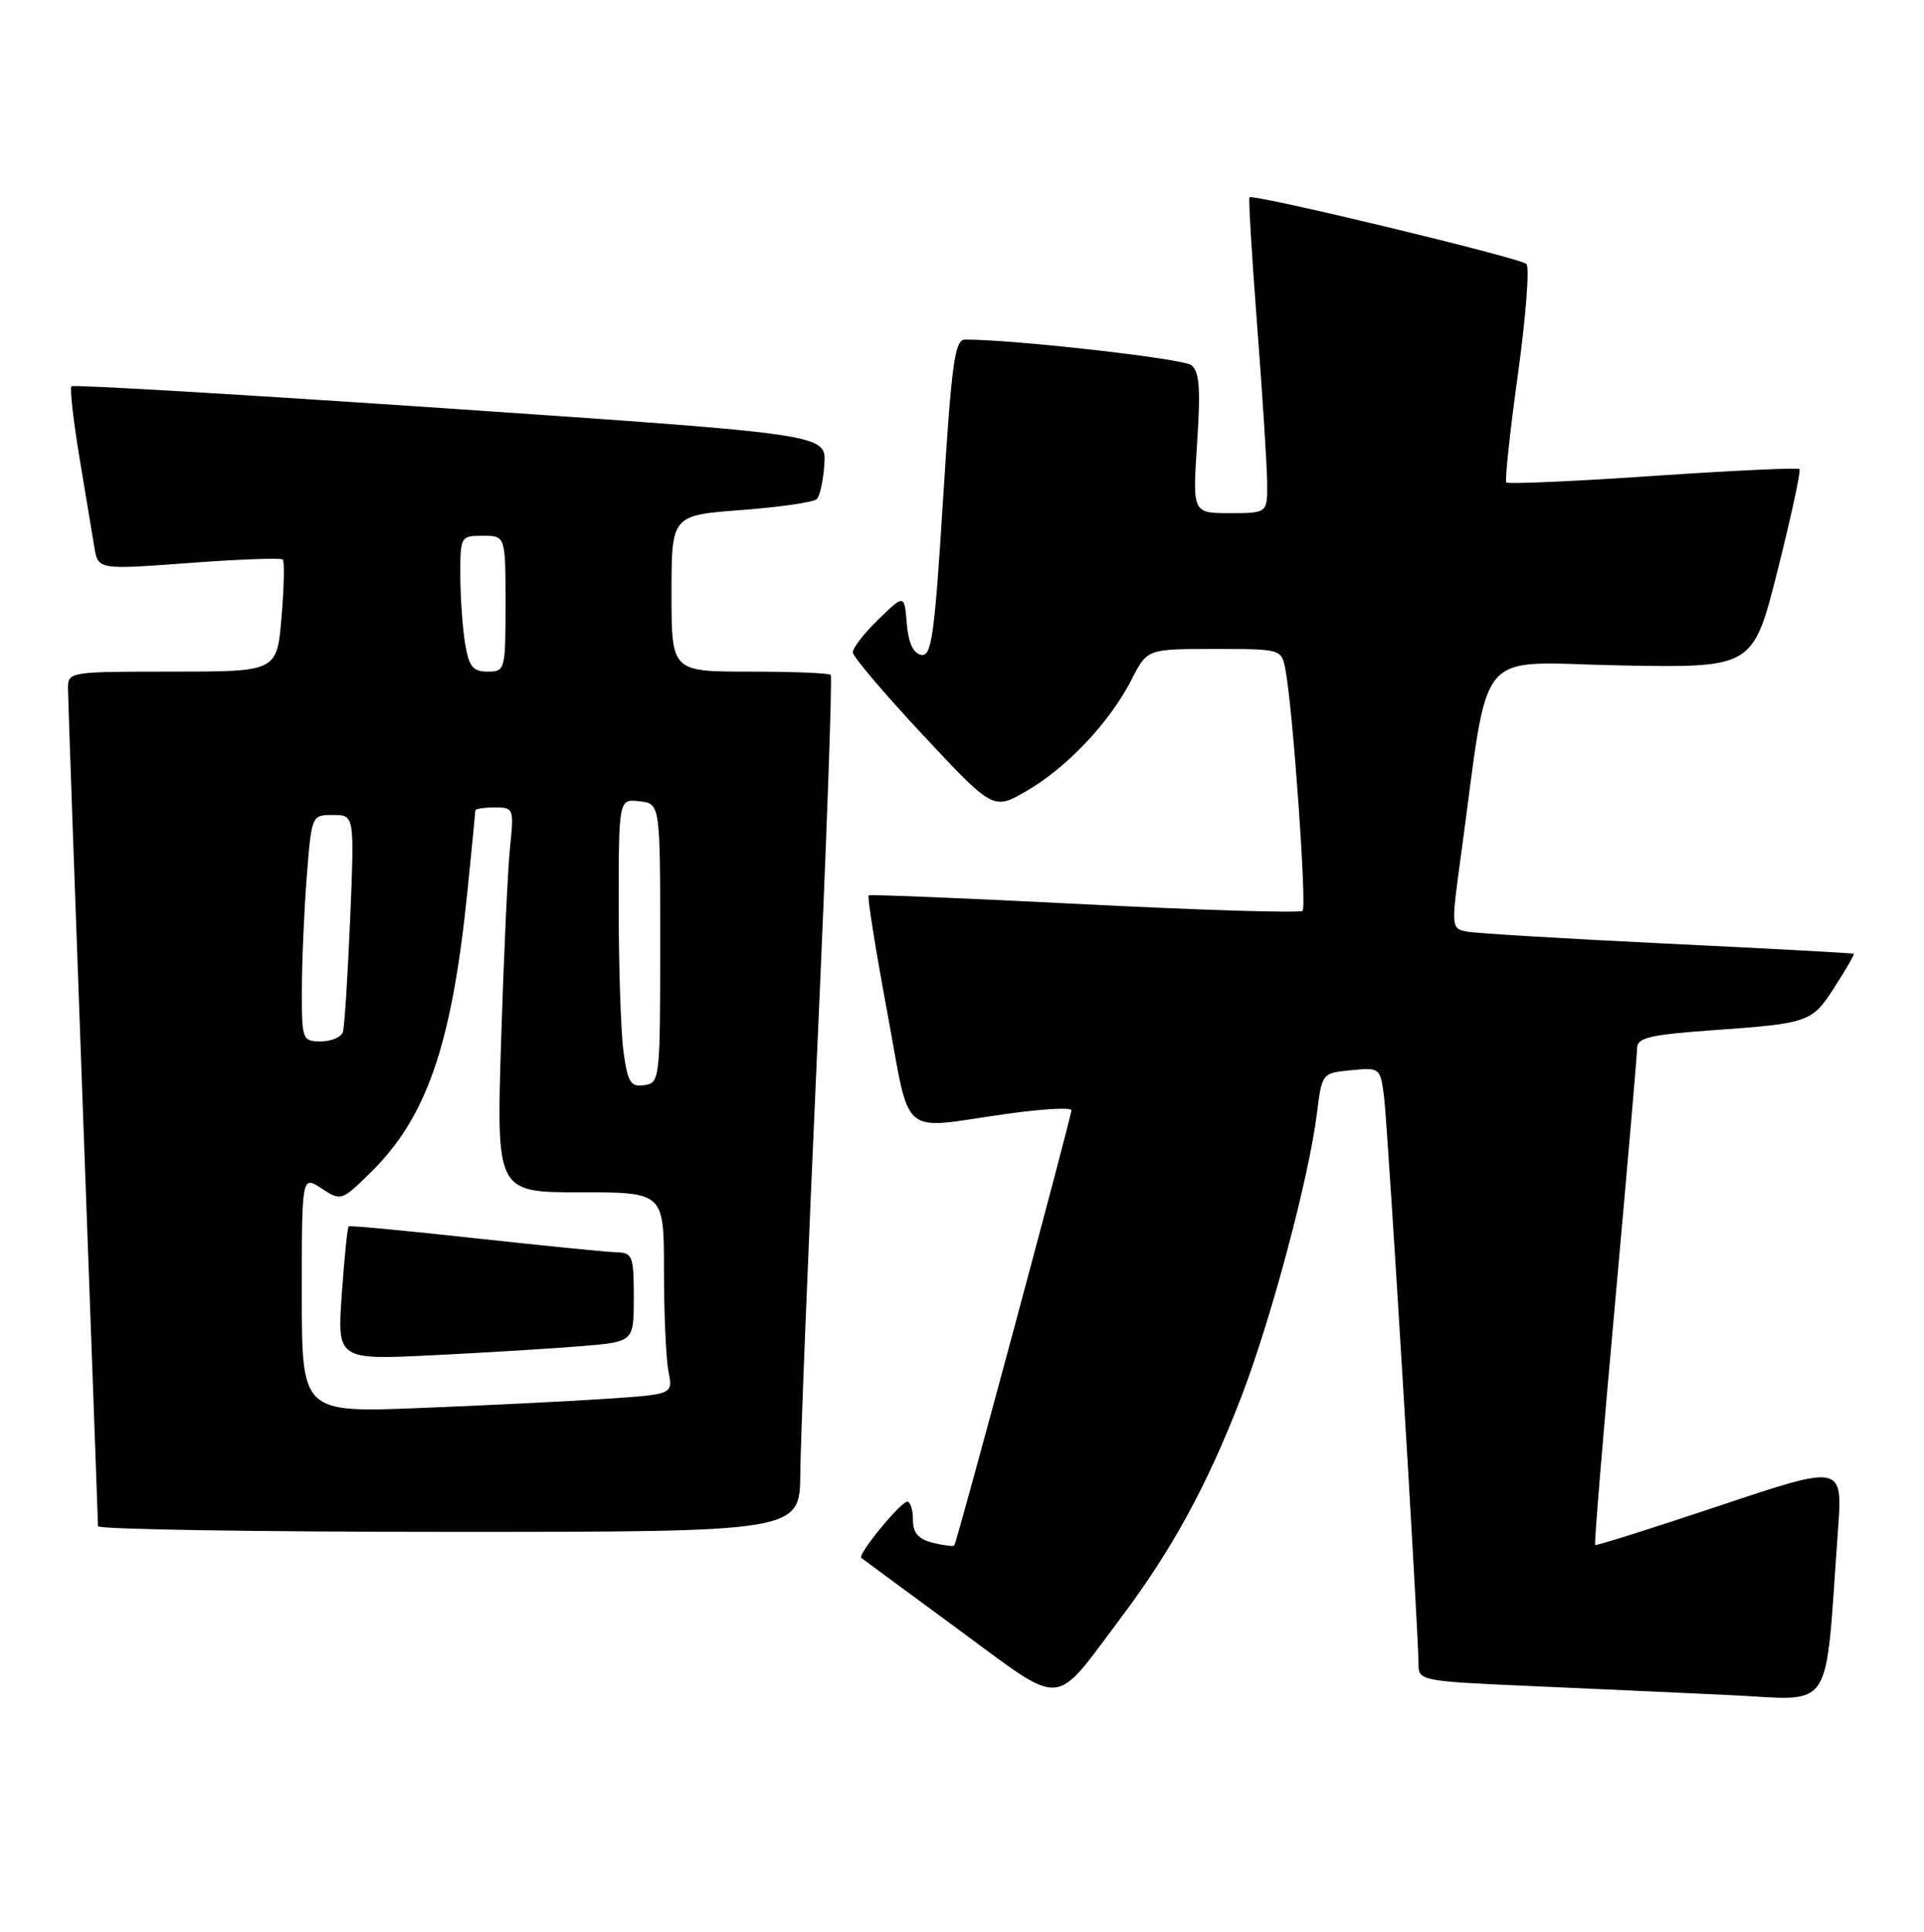 <?xml version="1.0" encoding="UTF-8" standalone="no"?>
<!DOCTYPE svg PUBLIC "-//W3C//DTD SVG 1.1//EN" "http://www.w3.org/Graphics/SVG/1.1/DTD/svg11.dtd" >
<svg xmlns="http://www.w3.org/2000/svg" xmlns:xlink="http://www.w3.org/1999/xlink" version="1.1" viewBox="0 0 255 256">
 <g >
 <path fill="currentColor"
d=" M 148.51 214.45 C 155.34 205.37 159.99 196.85 164.50 185.16 C 168.45 174.91 173.46 156.15 174.53 147.62 C 175.21 142.19 175.21 142.19 179.08 141.82 C 182.92 141.45 182.95 141.48 183.45 145.48 C 183.95 149.56 188.03 216.71 188.01 220.64 C 188.00 222.69 188.55 222.80 202.25 223.40 C 210.09 223.75 222.19 224.29 229.14 224.62 C 243.31 225.28 241.80 227.56 243.60 202.78 C 244.23 194.07 244.23 194.07 227.94 199.52 C 218.97 202.52 211.54 204.87 211.41 204.74 C 211.28 204.61 212.47 190.10 214.07 172.50 C 215.66 154.90 216.97 139.77 216.98 138.87 C 217.00 137.52 218.70 137.12 226.75 136.54 C 239.87 135.60 240.13 135.51 243.20 130.73 C 244.68 128.43 245.80 126.48 245.69 126.39 C 245.59 126.30 234.47 125.70 221.00 125.05 C 207.53 124.40 195.56 123.68 194.40 123.45 C 192.33 123.04 192.32 122.91 193.64 113.27 C 197.53 84.94 195.11 87.81 214.80 88.18 C 232.35 88.50 232.35 88.50 235.61 75.52 C 237.41 68.39 238.71 62.37 238.49 62.16 C 238.28 61.95 229.54 62.36 219.07 63.07 C 208.60 63.79 199.86 64.17 199.64 63.93 C 199.43 63.70 200.12 57.25 201.18 49.60 C 202.24 41.96 202.74 35.38 202.30 34.98 C 201.38 34.14 165.99 25.63 165.60 26.15 C 165.46 26.34 165.91 33.92 166.61 43.00 C 167.31 52.08 167.90 61.41 167.94 63.75 C 168.00 68.00 168.00 68.00 163.03 68.00 C 158.05 68.00 158.05 68.00 158.66 58.73 C 159.14 51.47 158.97 49.24 157.89 48.39 C 156.77 47.52 134.44 44.99 127.91 45.00 C 126.54 45.00 126.13 48.01 125.00 66.04 C 123.86 84.30 123.47 87.05 122.09 86.78 C 121.03 86.58 120.39 85.18 120.18 82.61 C 119.86 78.74 119.86 78.74 116.43 82.07 C 114.54 83.90 113.01 85.87 113.03 86.45 C 113.05 87.03 117.25 91.97 122.36 97.44 C 131.66 107.39 131.66 107.39 136.17 104.75 C 141.51 101.62 147.12 95.64 149.98 90.05 C 152.04 86.00 152.04 86.00 160.94 86.00 C 169.84 86.00 169.84 86.00 170.37 88.75 C 171.35 93.85 173.22 120.12 172.64 120.70 C 172.32 121.01 159.34 120.62 143.78 119.83 C 128.23 119.04 115.33 118.51 115.13 118.65 C 114.93 118.79 116.02 125.68 117.56 133.95 C 120.75 151.16 119.01 149.65 133.25 147.63 C 138.06 146.95 142.00 146.72 142.00 147.12 C 142.00 148.00 126.83 204.36 126.48 204.80 C 126.34 204.96 125.06 204.80 123.62 204.44 C 121.71 203.96 121.00 203.14 121.00 201.39 C 121.00 200.08 120.66 199.00 120.25 199.00 C 119.37 199.00 113.64 205.99 114.15 206.44 C 114.34 206.60 120.09 210.84 126.93 215.86 C 141.27 226.39 139.43 226.51 148.51 214.45 Z  M 106.07 195.25 C 106.10 190.99 107.12 165.53 108.33 138.68 C 109.54 111.83 110.33 89.66 110.10 89.43 C 109.86 89.19 105.02 89.00 99.33 89.00 C 89.00 89.00 89.00 89.00 89.00 78.64 C 89.00 68.29 89.00 68.29 98.25 67.59 C 103.34 67.21 107.84 66.55 108.26 66.14 C 108.67 65.72 109.12 63.62 109.26 61.47 C 109.50 57.55 109.50 57.55 59.71 54.15 C 32.32 52.29 9.71 50.95 9.47 51.19 C 9.23 51.43 9.71 55.65 10.52 60.57 C 11.34 65.48 12.23 70.85 12.50 72.50 C 13.00 75.50 13.00 75.50 25.02 74.61 C 31.63 74.11 37.24 73.91 37.48 74.15 C 37.72 74.39 37.65 77.83 37.31 81.79 C 36.71 89.00 36.71 89.00 22.85 89.00 C 9.15 89.00 9.00 89.02 9.01 91.25 C 9.02 92.49 9.91 117.80 11.00 147.50 C 12.09 177.20 12.98 201.84 12.99 202.25 C 13.00 202.66 33.92 203.00 59.50 203.00 C 106.00 203.00 106.00 203.00 106.07 195.25 Z  M 40.00 171.49 C 40.00 155.77 40.00 155.77 42.61 157.48 C 45.19 159.17 45.27 159.14 49.01 155.49 C 56.55 148.13 59.87 138.54 61.95 118.14 C 62.53 112.45 63.00 107.61 63.00 107.39 C 63.00 107.18 64.16 107.00 65.57 107.00 C 68.08 107.00 68.13 107.14 67.60 112.25 C 67.30 115.14 66.77 126.61 66.42 137.75 C 65.79 158.00 65.79 158.00 76.90 158.00 C 88.00 158.00 88.00 158.00 88.00 168.38 C 88.00 174.08 88.27 180.10 88.60 181.76 C 89.20 184.77 89.20 184.77 80.35 185.36 C 75.48 185.69 64.41 186.24 55.75 186.58 C 40.00 187.21 40.00 187.21 40.00 171.49 Z  M 77.25 178.37 C 84.00 177.80 84.00 177.80 84.00 171.90 C 84.00 166.46 83.82 166.00 81.75 165.95 C 80.51 165.92 72.08 165.08 63.00 164.09 C 53.92 163.09 46.37 162.38 46.21 162.51 C 46.05 162.64 45.64 166.68 45.30 171.48 C 44.69 180.22 44.69 180.22 57.59 179.58 C 64.69 179.23 73.54 178.68 77.25 178.37 Z  M 82.64 139.41 C 82.29 136.83 82.00 128.23 82.00 120.29 C 82.00 105.87 82.00 105.87 84.75 106.18 C 87.50 106.50 87.50 106.50 87.50 125.00 C 87.50 143.05 87.45 143.51 85.39 143.80 C 83.58 144.06 83.20 143.45 82.64 139.41 Z  M 40.01 131.25 C 40.01 127.54 40.30 120.79 40.65 116.25 C 41.30 108.00 41.30 108.00 44.14 108.00 C 46.98 108.00 46.98 108.00 46.41 121.75 C 46.09 129.31 45.66 136.06 45.45 136.75 C 45.24 137.44 43.92 138.00 42.53 138.00 C 40.07 138.00 40.00 137.81 40.01 131.25 Z  M 61.64 85.25 C 61.30 83.19 61.02 79.14 61.01 76.25 C 61.00 71.08 61.05 71.00 64.00 71.00 C 67.00 71.00 67.00 71.00 67.00 80.00 C 67.00 88.80 66.95 89.00 64.63 89.00 C 62.67 89.00 62.15 88.35 61.64 85.25 Z "/>
</g>
</svg>